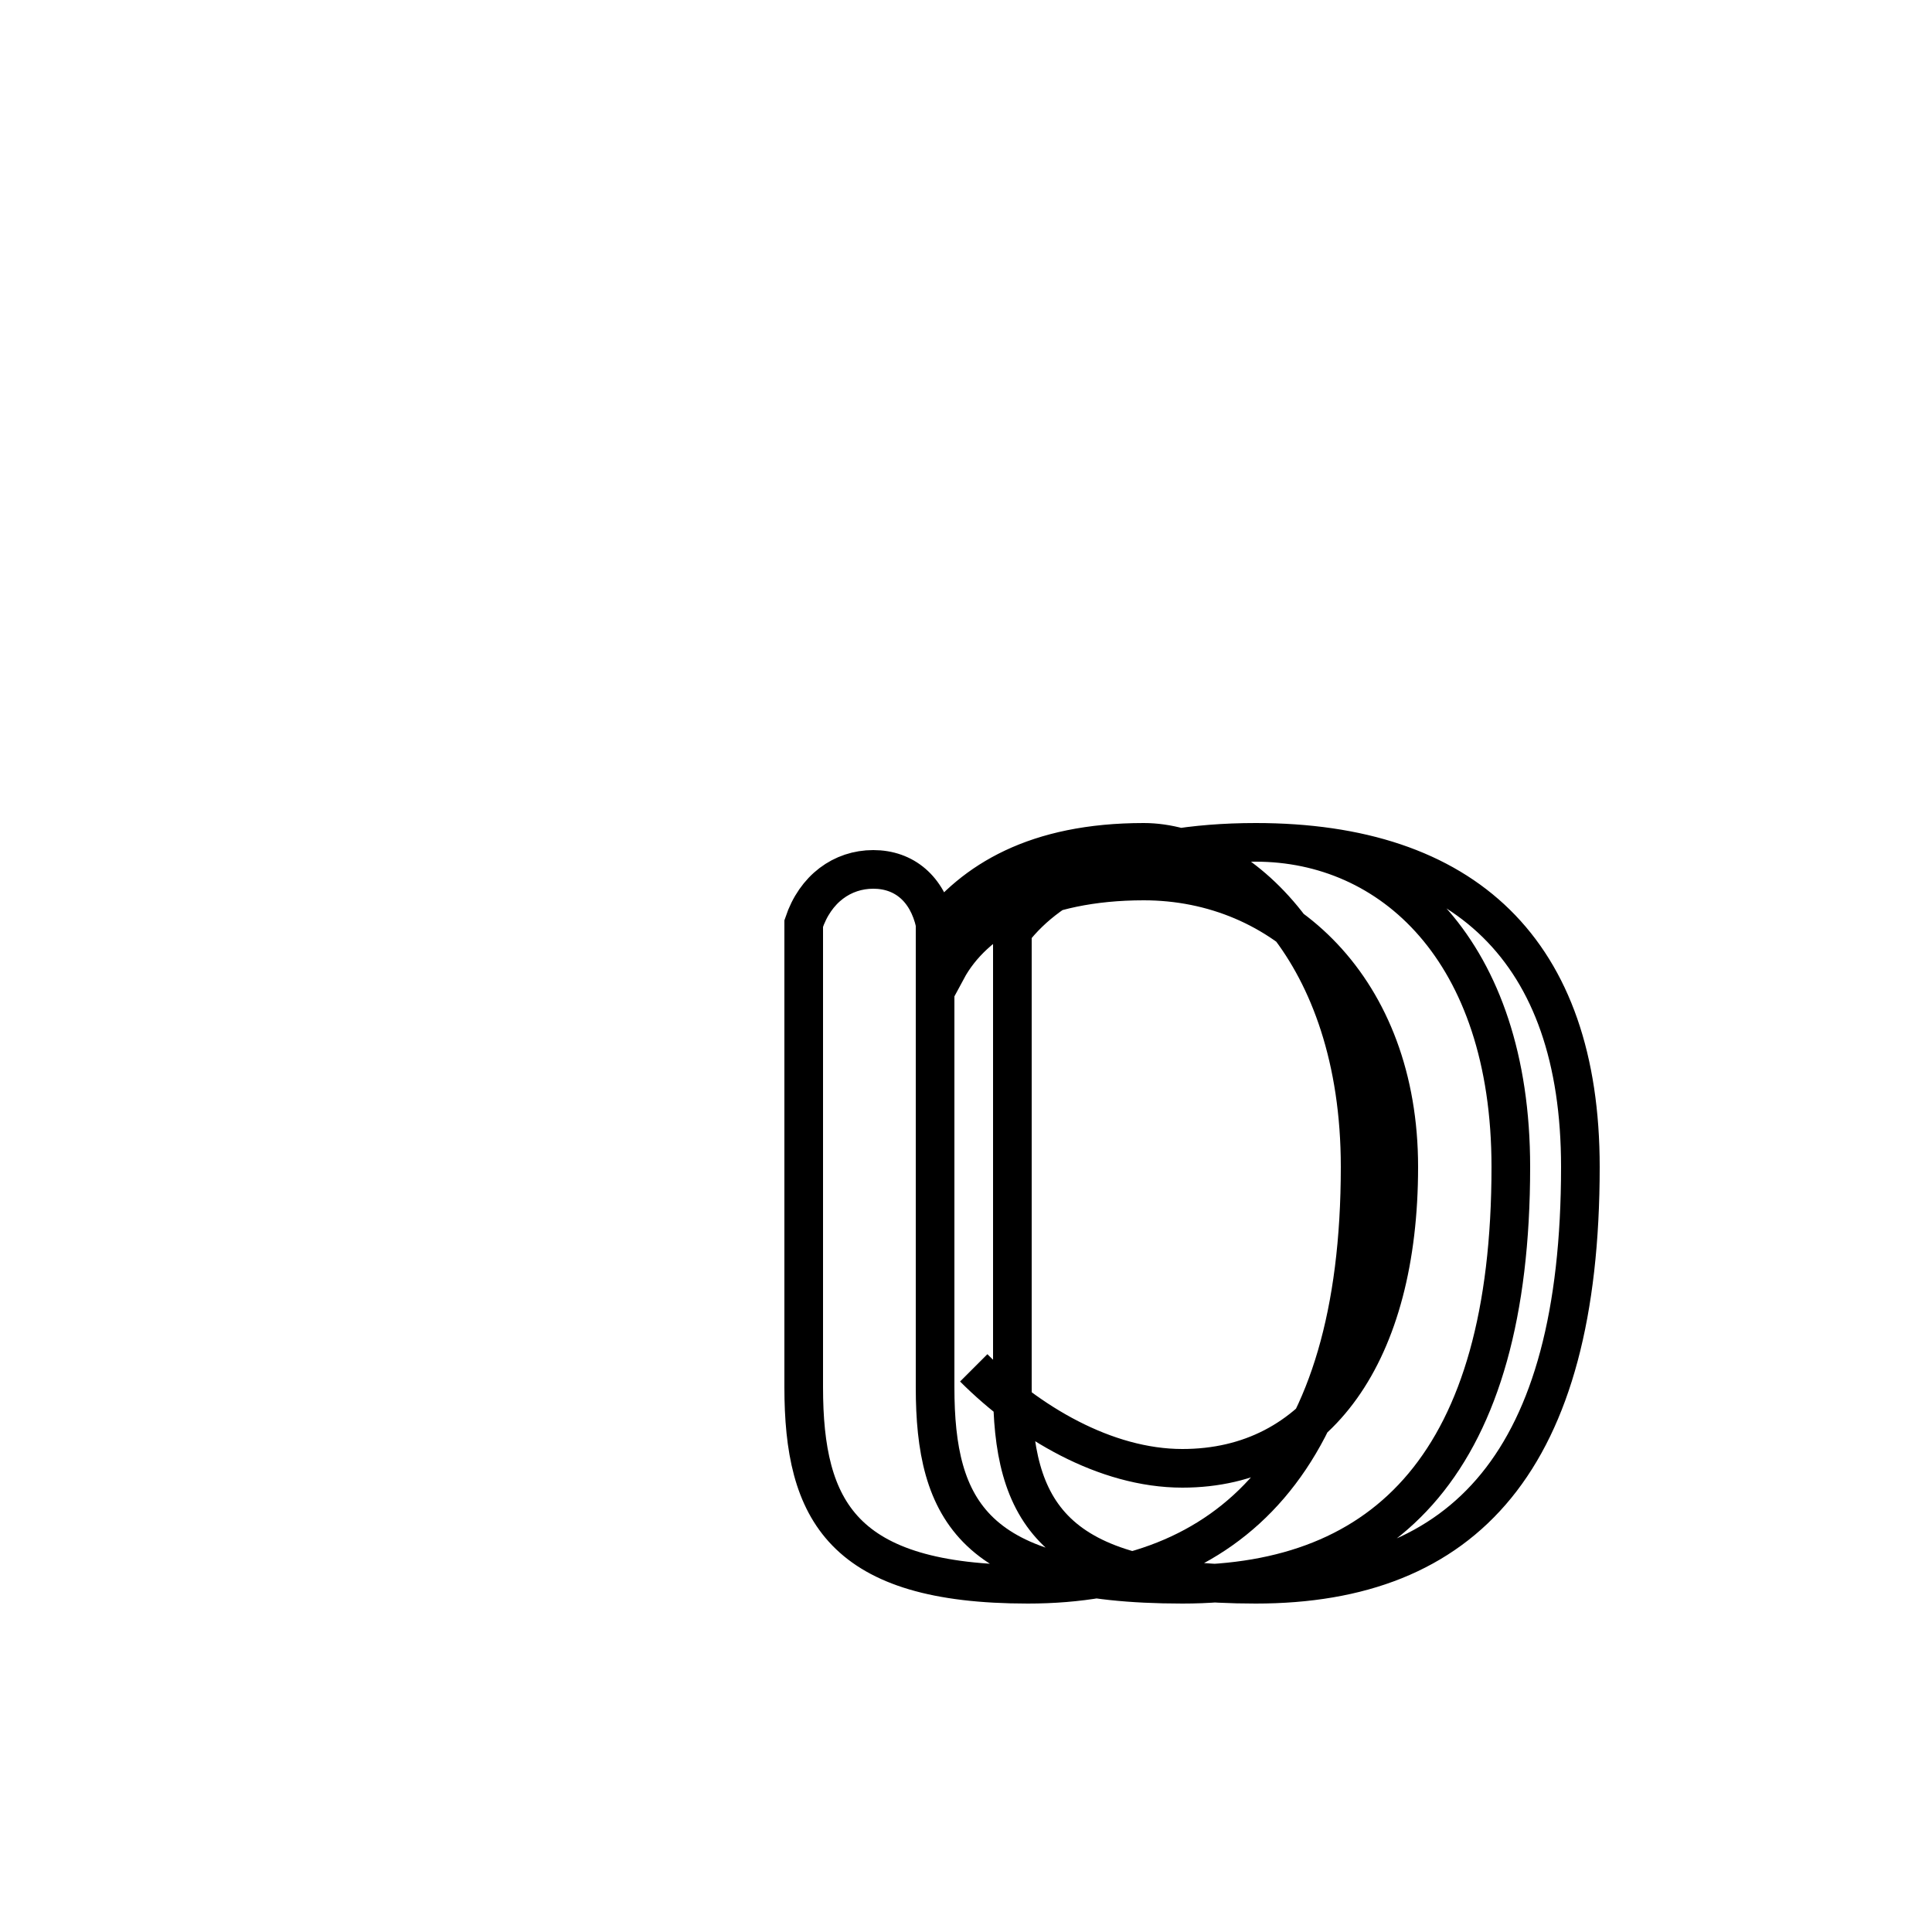 <?xml version='1.0' encoding='utf8'?>
<svg viewBox="0.0 -44.0 50.0 50.0" version="1.1" xmlns="http://www.w3.org/2000/svg">
<rect x="0.0" y="-44.0" width="50.0" height="50.0" fill="#808080" stroke="none"/>
<rect x="-1000" y="-1000" width="2000" height="2000" stroke="white" fill="white"/>
<g style="fill:none; stroke:#000000;  stroke-width:1">
<path d="M 25.2 8.6 C 26.6 7.2 28.6 6.0 30.6 6.0 C 34.1 6.0 36.2 9.0 36.2 13.8 C 36.2 18.4 33.2 21.2 29.6 21.2 C 26.9 21.2 25.2 20.2 24.5 18.9 L 24.2 20.1 C 24.0 21.0 23.4 21.5 22.6 21.5 C 21.8 21.5 21.1 21.0 20.8 20.1 L 20.8 8.1 C 20.8 4.9 21.8 3.0 26.6 3.0 C 31.8 3.0 35.2 6.2 35.2 13.8 C 35.2 19.4 32.0 22.2 29.6 22.2 C 26.8 22.2 25.2 21.2 24.2 19.9 L 24.2 8.1 C 24.2 4.9 25.2 3.0 30.6 3.0 C 35.9 3.0 39.1 6.2 39.1 13.8 C 39.1 19.4 36.0 22.2 32.5 22.2 C 29.2 22.2 27.2 21.2 26.2 19.9 L 26.2 8.1 C 26.2 4.9 27.2 3.0 32.5 3.0 C 37.9 3.0 40.9 6.2 40.9 13.8 C 40.9 19.4 37.9 22.2 32.5 22.2 C 29.2 22.2 27.2 21.2 26.2 19.9 L 26.2 8.1 C 26.2 4.9 27.2 3.0 32.5 3.0 C 37.9 3.0 40.9 6.2 40.9 13.8 C 40.9 19.4 37.9 22.2 32.5 22.2 C 29.2 22.2 27.2 21.2 26.2 19.9 L 26.2 8.1 C 26.2 4.9 27.2 3.0 32.5 3.0 C 37.9 3.0 40.9 6.2 40.9 13.8 C 40.9 19.4 37.9 22.2 32.5 22.2 C 29.2 22.2 27.2 21.2 26.2 19.9 L 26.2 8.1 C 26.2 4.9 27.2 3.0 32.5 3.0 C 37.9 3.0 40.9 6.2 40.9 13.8 C 40.9 19.4 37.9 22.2 32.5 22.2 C 29.2 22.2 27.2 21.2 26.2 19.9 L 26.2 8.1 C 26.2 4.9 27.2 3.0 32.5 3.0 C 37.9 3.0 40.9 6.2 40.9 13.8 C 40.9 19.4 37.9 22.2 32.5 22.2 C 29.2 22.2 27.2 21.2 26.2 19.9 L 26.2 8.1 C 26.2 4.9 27.2 3.0 32.5 3.0 C 37.9 3.0 40.9 6.2 40.9 13.8 C 40.9 19.4 37.9 22.2 32.5 22.2 C 29.2 22.2 27.2 21.2 26.2 19.9 L 26.2 8.1 C 26.2 4.9 27.2 3.0 32.5 3.0 C 37.9 3.0 40.9 6.2 40.9 13.8 C 40.9 19.4 37.9 22.2 32.5 22.2 C 29.2 22.2 27.2 21.2 26.2 19.9 L 26.2 8.1 C 26.2 4.9 27.2 3.0 32.5 3.0 C 37.9 3.0 40.9 6.2 40.9 13.8 C 40.9 19.4 37.9 22.2 32.5 22.2 C 29.2 22.2 27.2 21.2 26.2 19.9 L 26.2 8.1 C 26.2 4.9 27.2 3.0 32.5 3.0 C 37.9 3.0 40.9 6.2 40.9 13.8 C 40.9 19.4 37.9 22.2 32.5 22.2 C 29.2 22.2 27.2 21.2 26.2 19.9 L 26.2 8.1 C 26.2 4.9 27.2 3.0 32.5 3.0 C 37.9 3.0 40.9 6.2 40.9 13.8 C 40.9 19.4 37.9 22.2 32.5 22.2 C 29.2 22.2 27.2 21.2 26.2 19.9 L 26.2 8.1 C 26.2 4.9 27.2 3.0 32.5 3.0 C 37.9 3.0 40.9 6.2 40.9 13.8 C 40.9 19.4 37.9 22.2 32.5 22.2 C 29.2 22.2 27.2 21.2 26.2 19.9 L 26.2 8.1 C 26.2 4.9 27.2 3.0 32.5 3.0 C 37.9 3.0 40.9 6.2 40.9 13.8 C 40.9 19.4 37.9 22.2 32.5 22.2 C 29.2 22.2 27.2 21.2 26.2 19.9 L 26.2 8.1 C 26.2 4.9 27.2 3.0 32.5 3.0 C 37.9 3.0 40.9 6.2 40.9 13.8 C 40.9 19.4 37.9 22.2 32.5 22.2 C 29.2 22.2 27.2 21.2 26.2 19.9 L 26.2 8.1 C 26.2 4.9 27.2 3.0 32.5 3.0 C 37.9 3.0 40.9 6.2 40.9 13.8 C 40.9 19.4 37.9 22.2 32.5 22.2 C 29.2 22.2 27.2 21.2 26.2 19.9 L 26.2 8.1 C 26.2 4.9 27.2 3.0 32.5 3.0 C 37.9 3.0 40.9 6.2 40.9 13.8 C 40.9 19.4 37.9 22.2 32.5 22.2 C 29.2 22.2 27.2 21.2 26.2 19.9 L 26.2 8.1 C 26.2 4.9 27.2 3.0" transform="scale(1, -1)" />
</g>
</svg>